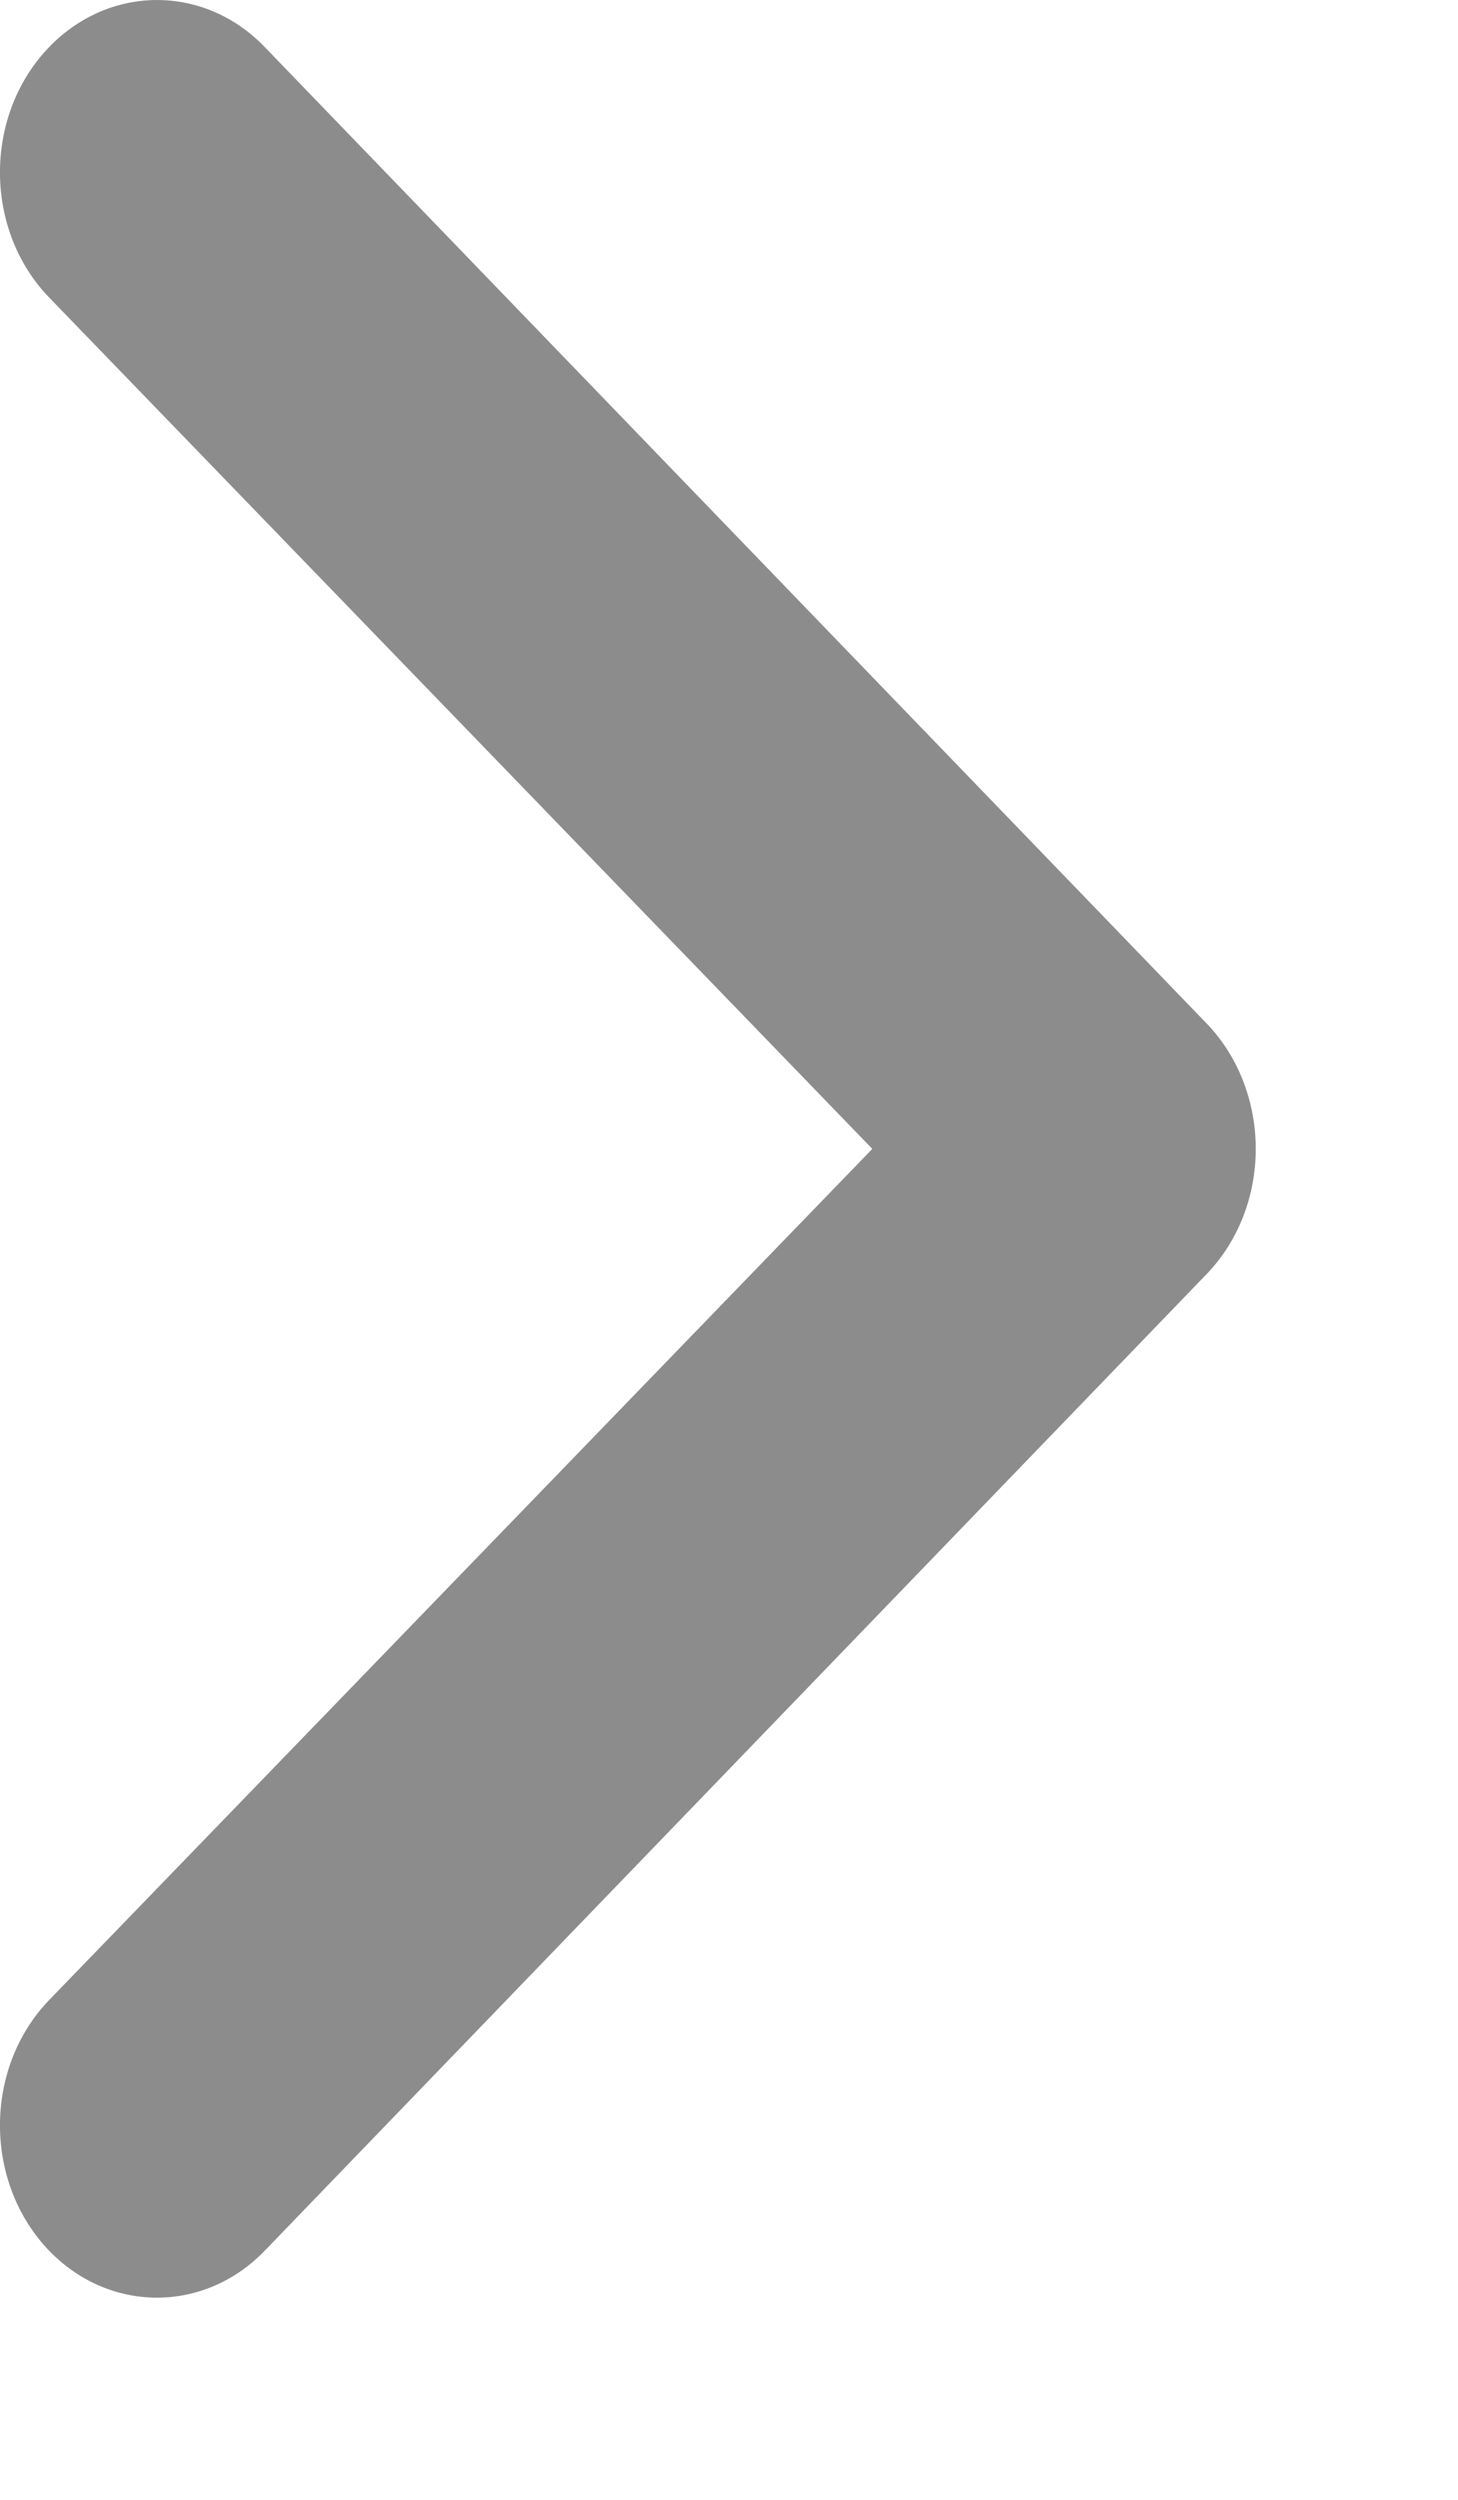 <svg width="7" height="12" viewBox="0 0 7 12" fill="none" xmlns="http://www.w3.org/2000/svg">
<path id="Vector (Stroke)" fill-rule="evenodd" clip-rule="evenodd" d="M0.21 10.776C-0.078 10.446 -0.069 9.923 0.231 9.606L4.188 5.515L0.231 1.423C-0.069 1.107 -0.078 0.583 0.21 0.254C0.499 -0.075 0.976 -0.086 1.276 0.231L5.798 4.918C5.946 5.074 6.029 5.29 6.029 5.515C6.029 5.74 5.946 5.955 5.798 6.111L1.276 10.799C0.976 11.115 0.499 11.105 0.21 10.776Z" fill="#8C8C8C"/>
</svg>
